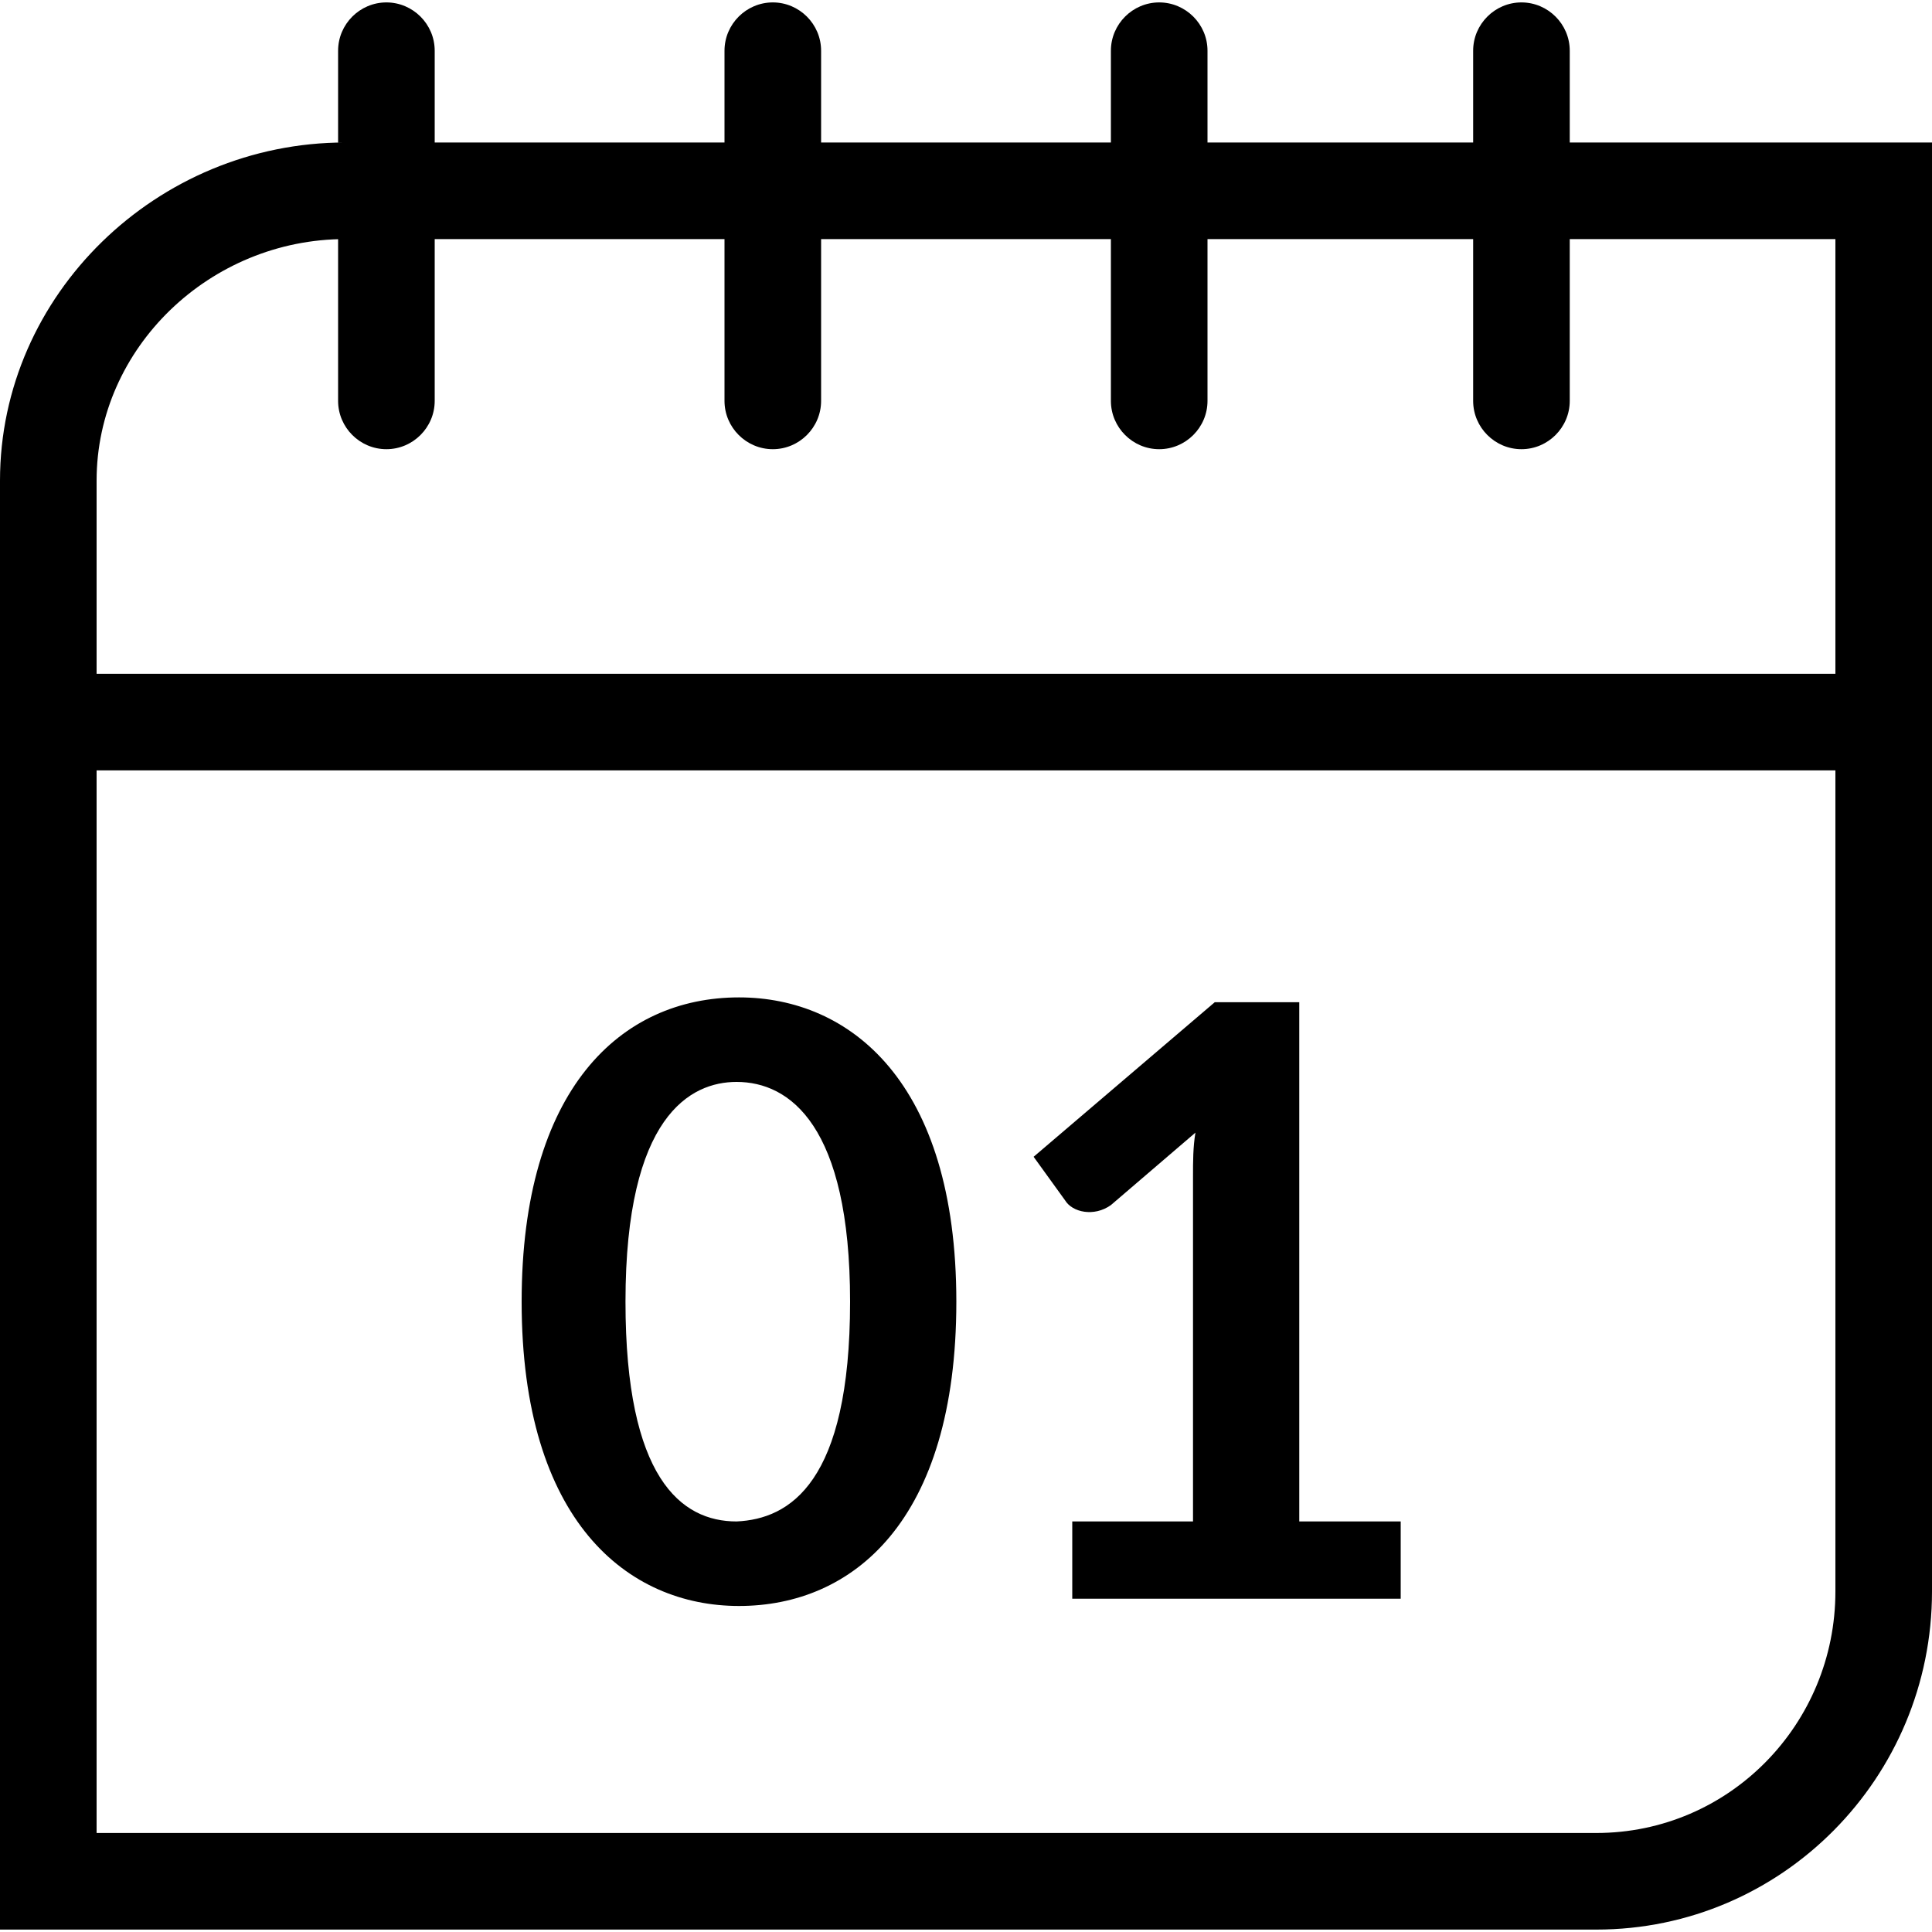 <?xml version="1.0" encoding="utf-8"?>
<!-- Generator: Adobe Illustrator 19.1.1, SVG Export Plug-In . SVG Version: 6.00 Build 0)  -->
<svg version="1.1" id="Calque_1" xmlns="http://www.w3.org/2000/svg" xmlns:xlink="http://www.w3.org/1999/xlink" x="0px" y="0px"
	 viewBox="0 0 80 80" style="enable-background:new 0 0 80 80;" xml:space="preserve">
<path d="M65,5.9V2.1c0-1.1-0.9-2-2-2s-2,0.9-2,2v3.8H50V2.1c0-1.1-0.9-2-2-2s-2,0.9-2,2v3.8H34V2.1c0-1.1-0.9-2-2-2s-2,0.9-2,2v3.8
	H18V2.1c0-1.1-0.9-2-2-2s-2,0.9-2,2v3.8h0.3C6.5,5.9,0,12.2,0,19.9v60h66.1c7.7,0,13.9-6.3,13.9-14v-60H65z M14.3,9.9H14v6.7
	c0,1.1,0.9,2,2,2s2-0.9,2-2V9.9h12v6.7c0,1.1,0.9,2,2,2s2-0.9,2-2V9.9h12v6.7c0,1.1,0.9,2,2,2s2-0.9,2-2V9.9h11v6.7c0,1.1,0.9,2,2,2
	s2-0.9,2-2V9.9h11v18H4v-8C4,14.4,8.7,9.9,14.3,9.9z M66.1,75.9H4v-44h72v34C76,71.4,71.6,75.9,66.1,75.9z"/>
<path d="M58,63v3.2H44.4V63h5V48.7c0-0.6,0-1.2,0.1-1.8l-3.5,3c-0.7,0.5-1.6,0.3-1.9-0.2l-1.3-1.8l7.5-6.4h3.5V63H58z"/>
<path d="M39.6,53.9c0,9.1-4.3,12.6-9,12.6c-4.6,0-9-3.5-9-12.6c0-8.8,4.1-12.6,9-12.6C35.2,41.3,39.6,44.8,39.6,53.9z M35.2,53.9
	c0-7.3-2.5-9.1-4.7-9.1c-1.9,0-4.6,1.4-4.6,9.1c0,7.3,2.3,9.1,4.6,9.1C32.7,62.9,35.2,61.4,35.2,53.9z"/>
</svg>
